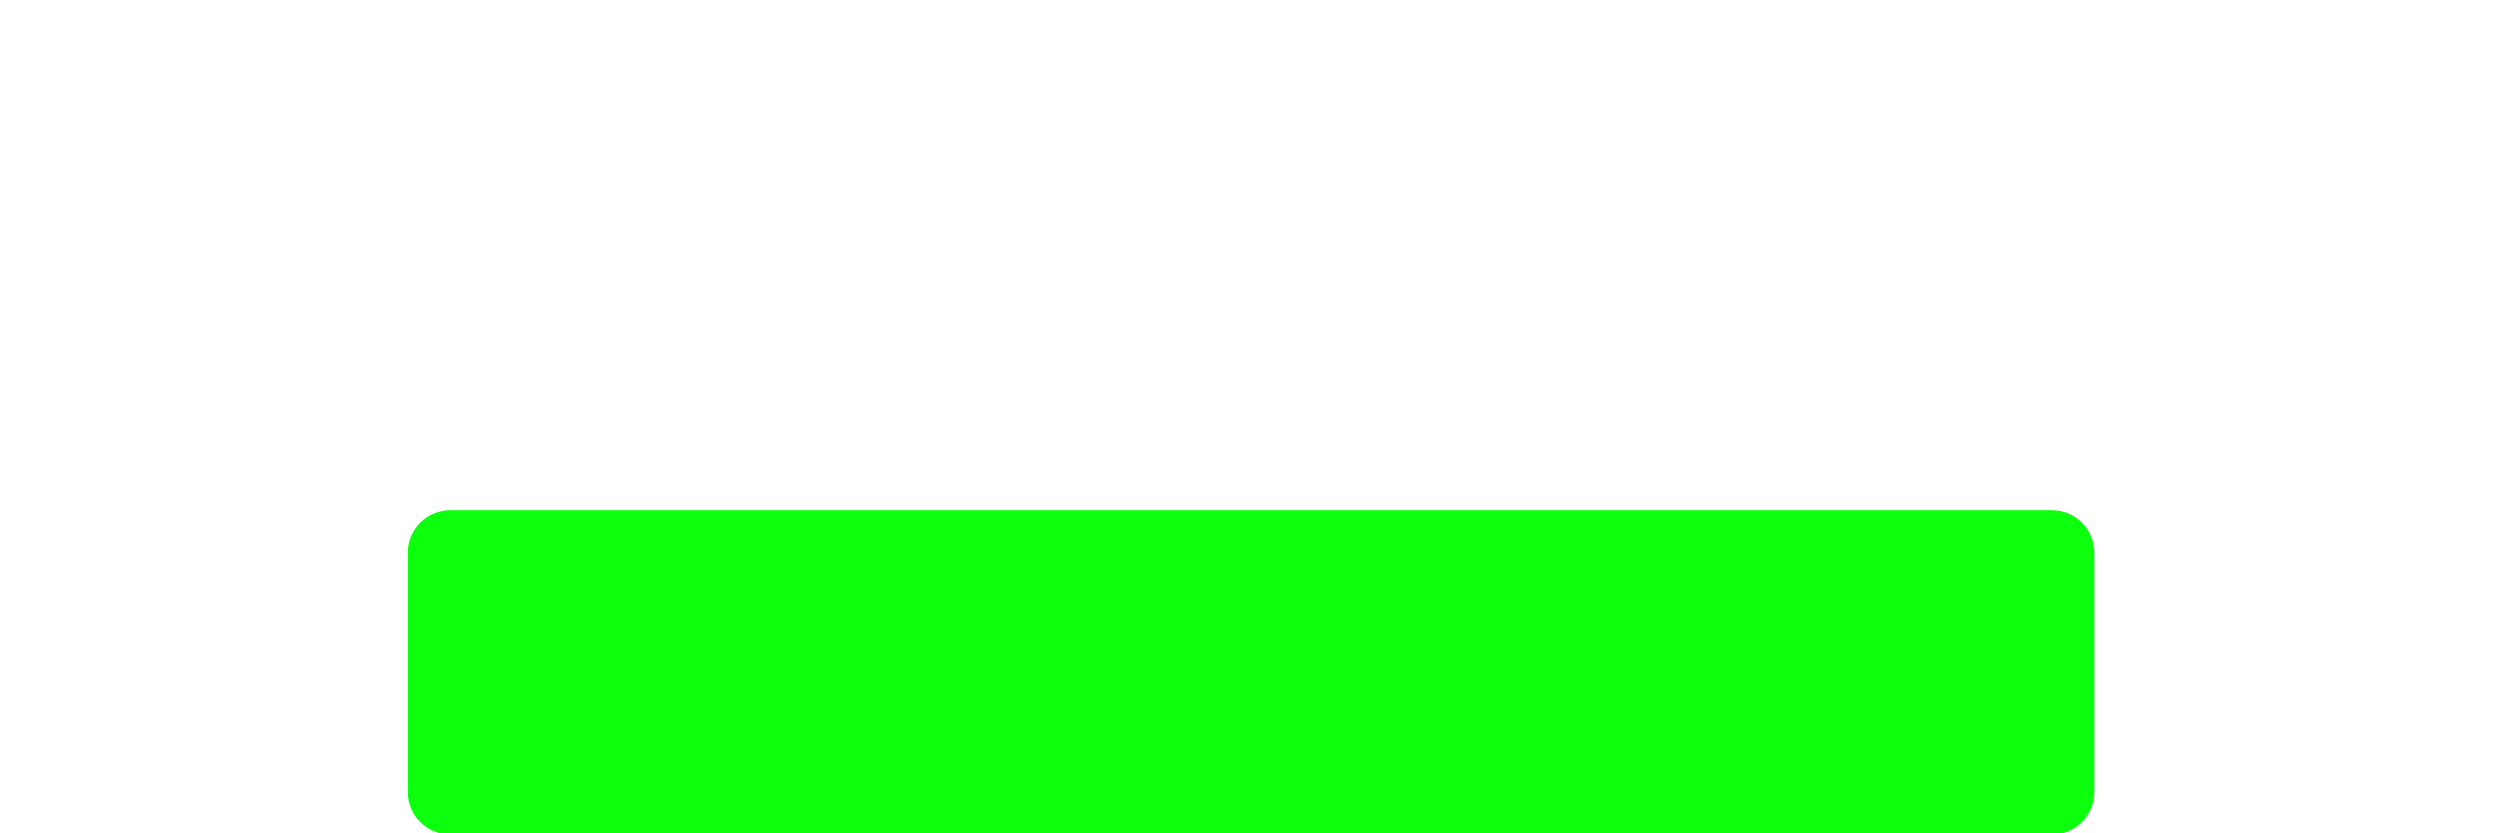 <svg
    xmlns="http://www.w3.org/2000/svg"
    viewBox="0 0 294 98"
    id="vector"
    width="294px"
    height="98px">
    <path
        id="top"
        d="M 52.763 59.768 L 241.489 59.768 C 242.813 59.768 244.083 60.294 245.02 61.23 C 245.955 62.166 246.481 63.436 246.481 64.76 L 246.481 92.814 C 246.481 94.138 245.955 95.408 245.02 96.345 C 244.083 97.281 242.813 97.807 241.489 97.807 L 52.763 97.807 C 51.439 97.807 50.169 97.281 49.232 96.345 C 48.297 95.408 47.771 94.138 47.771 92.814 L 47.771 64.76 C 47.771 63.436 48.297 62.166 49.232 61.23 C 50.169 60.294 51.439 59.768 52.763 59.768 Z"
        fill="#00ff00"
        fill-opacity="0.004"
        stroke-width="1"/>
    <path
        id="bottom"
        d="M 52.956 60 L 241.296 60 C 242.622 60 243.894 60.527 244.832 61.464 C 245.769 62.402 246.296 63.674 246.296 65 L 246.296 93.143 C 246.296 94.469 245.769 95.741 244.832 96.679 C 243.894 97.616 242.622 98.143 241.296 98.143 L 52.956 98.143 C 51.63 98.143 50.358 97.616 49.42 96.679 C 48.483 95.741 47.956 94.469 47.956 93.143 L 47.956 65 C 47.956 63.674 48.483 62.402 49.42 61.464 C 50.358 60.527 51.63 60 52.956 60 Z"
        fill="#00ff00"
        fill-opacity="0.953"
        stroke-width="1"/>
    <path
        id="bottom_res"
        d="M 47.956 85.3 L 47.956 91.562 C 47.956 94.323 50.195 96.562 52.956 96.562 L 241.296 96.562 C 244.057 96.562 246.296 94.323 246.296 91.562 L 246.296 85.3"
        fill="#ffffff"
        fill-opacity="0"
        stroke="#00ff00"
        stroke-opacity="0"
        stroke-width="3.058"
        stroke-linecap="round"
        stroke-linejoin="round"
        stroke-miterlimit="3.8"/>
</svg>
